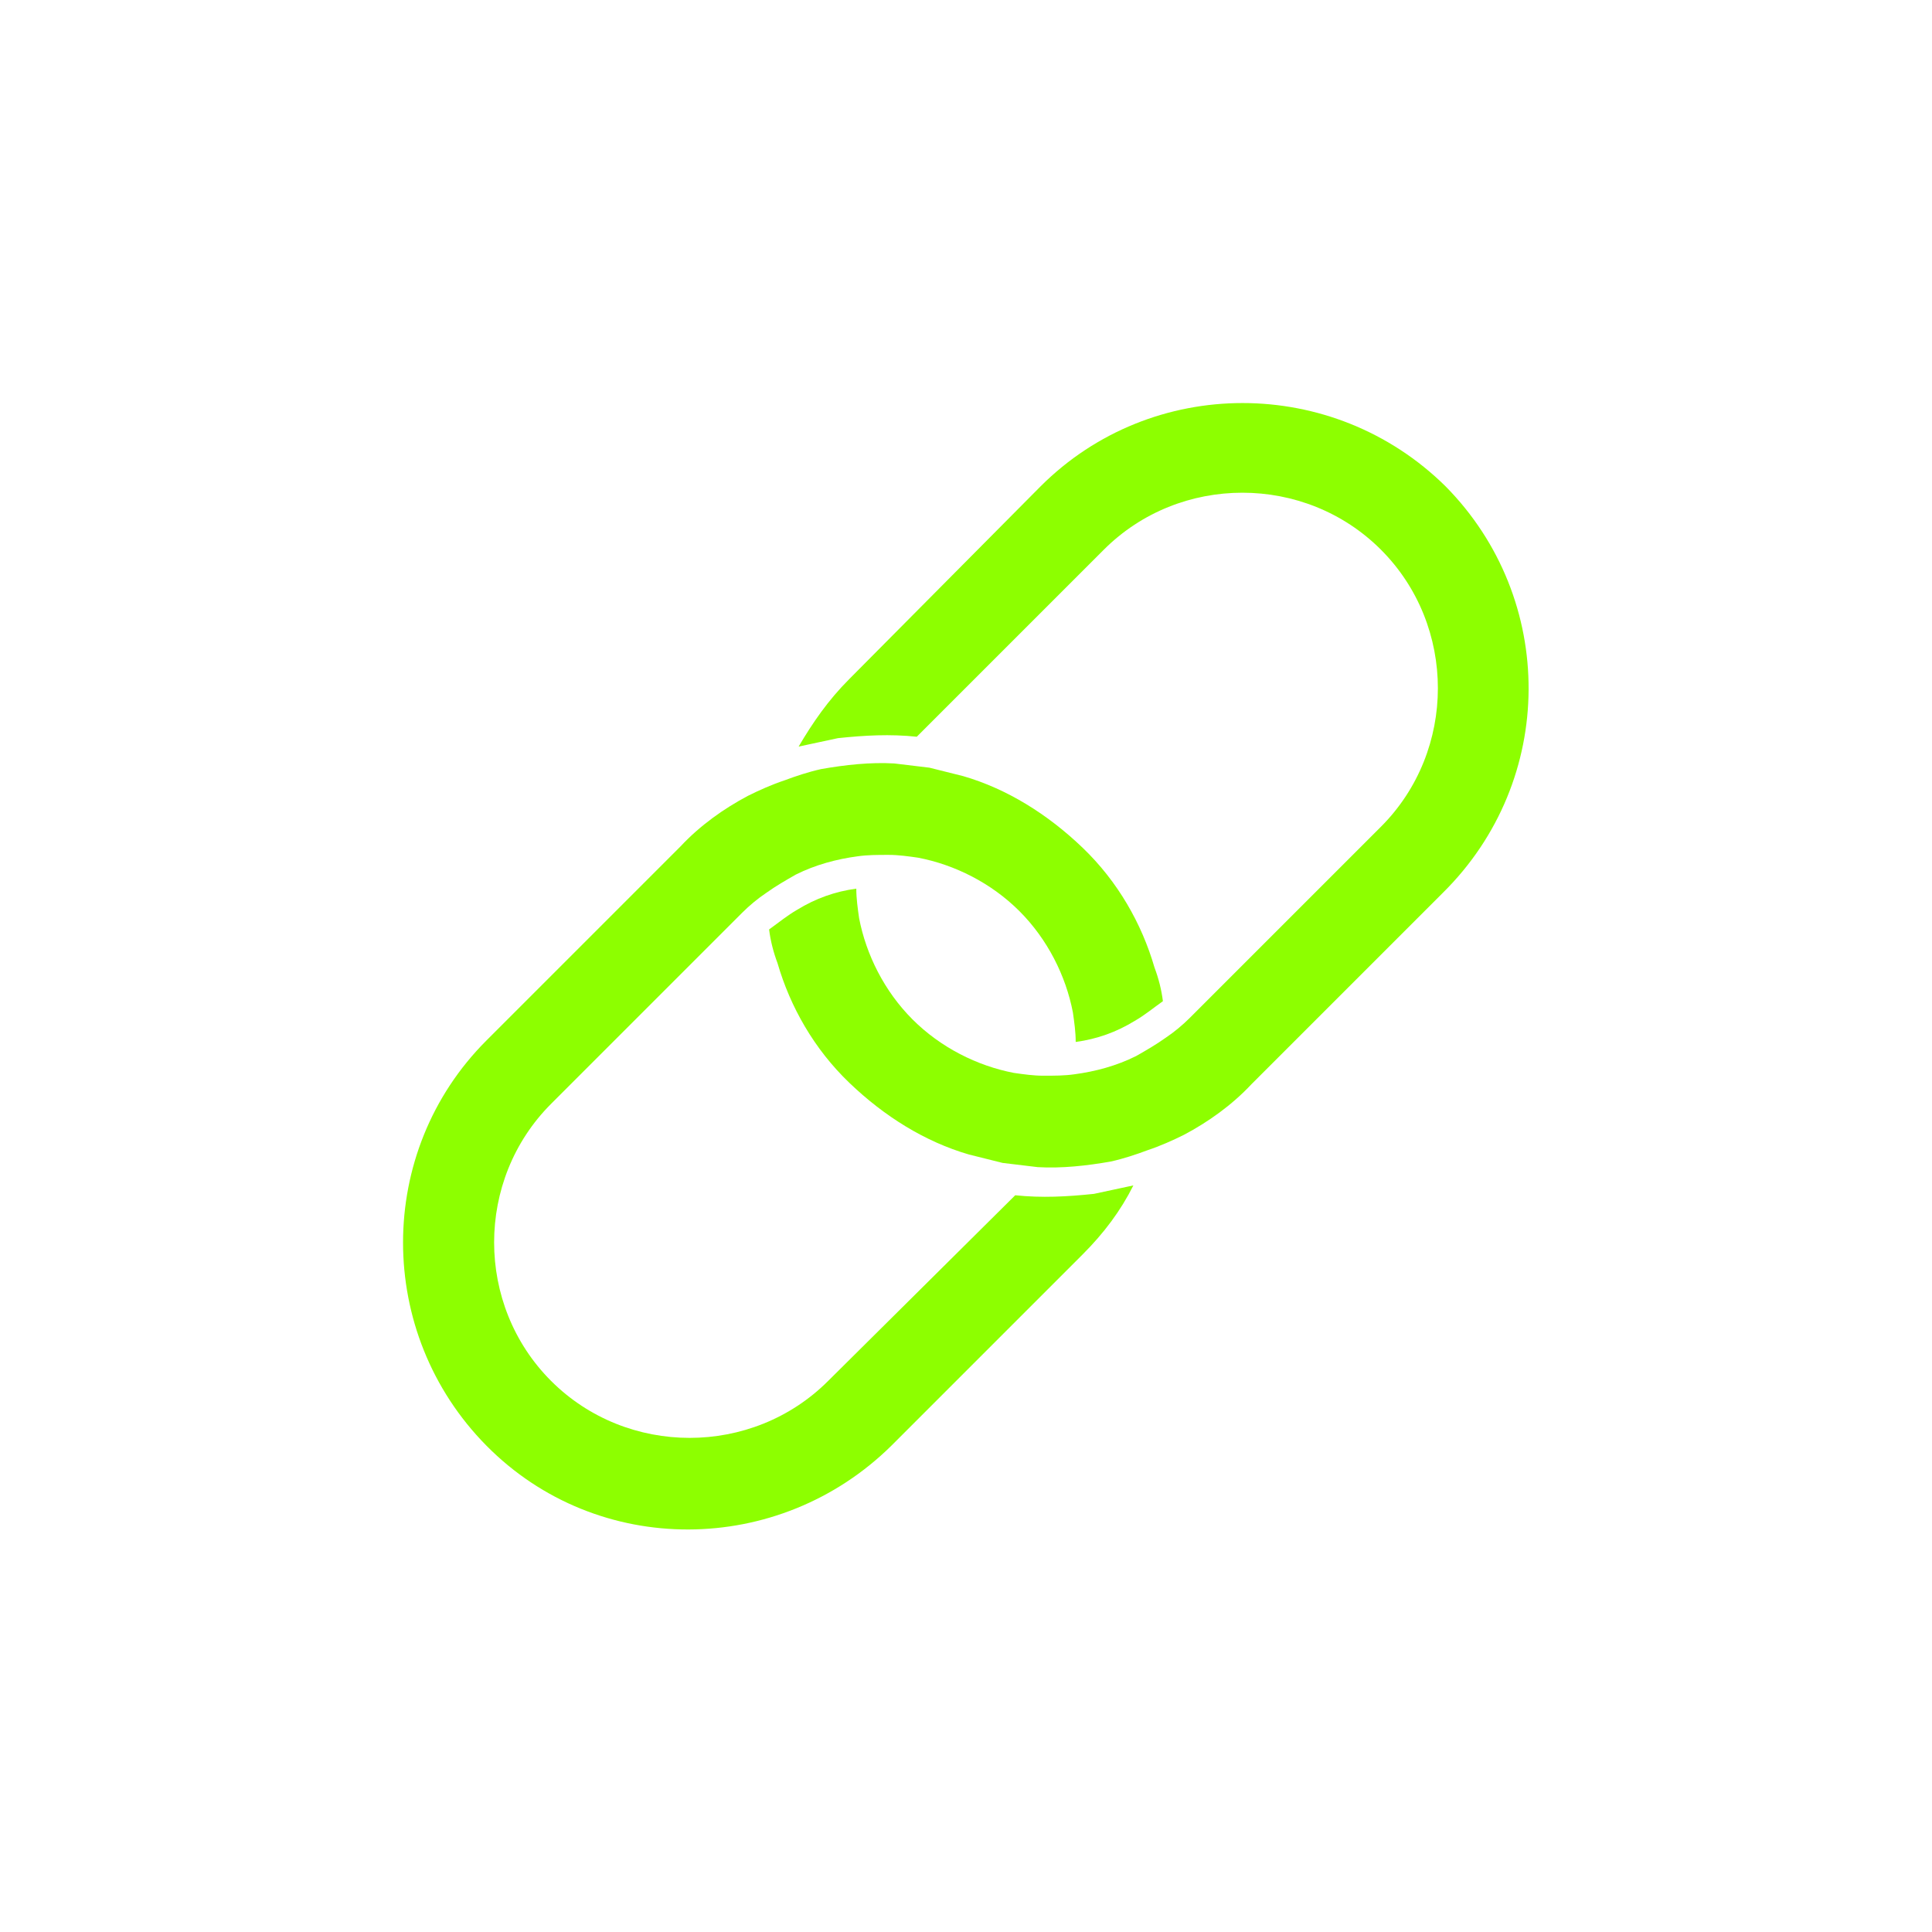 <?xml version="1.0" encoding="utf-8"?>
<svg xml:space="preserve" viewBox="0 0 100 100" y="0" x="0" xmlns="http://www.w3.org/2000/svg" id="Layer_1" version="1.1" style="height: 100%; width: 100%; background: none; shape-rendering: auto;" width="200px" height="200px"><g class="ldl-scale" style="transform-origin: 50% 50%; transform: rotate(0deg) scale(0.8, 0.8);"><g class="ldl-ani"><g class="ldl-layer"><g class="ldl-ani" style="transform: scale(0.91); transform-origin: 50px 50px; animation: 1.111s linear -0.833s infinite normal forwards running breath-969435f0-5198-4c84-8f3e-564649771e7f;"><path d="M84.1 15.9c-8-7.9-20.9-7.9-28.8 0L41.7 29.6c-1.5 1.5-2.6 3.1-3.6 4.8.9-.2 1.9-.4 2.8-.6 1.9-.2 3.7-.3 5.6-.1l13.3-13.3c5.4-5.4 14.3-5.4 19.7 0 5.4 5.4 5.4 14.3 0 19.7L66.2 53.4l-.3.3c-.5.5-1.1 1-1.7 1.4-.7.5-1.4.9-2.1 1.3-1.4.7-2.9 1.1-4.4 1.3-.7.1-1.4.1-2.2.1-.7 0-1.4-.1-2.1-.2-2.6-.5-5.2-1.8-7.2-3.8s-3.3-4.6-3.8-7.2c-.1-.7-.2-1.4-.2-2.1-1.5.2-2.9.7-4.2 1.5-.7.4-1.3.9-2 1.4.1.8.3 1.6.6 2.4.9 3.1 2.6 6.1 5.1 8.5s5.4 4.2 8.5 5.1l2.4.6c.8.1 1.7.2 2.5.3 1.7.1 3.5-.1 5.2-.4.9-.2 1.8-.5 2.6-.8.9-.3 1.8-.7 2.6-1.1 1.7-.9 3.4-2.1 4.8-3.6l13.6-13.6c8.1-8 8.1-20.9.2-28.9z" style="fill: rgb(141, 255, 0);"></path></g></g><g class="ldl-layer"><g class="ldl-ani" style="transform: scale(0.91); transform-origin: 50px 50px; animation: 1.111s linear -1.111s infinite normal forwards running breath-969435f0-5198-4c84-8f3e-564649771e7f;"><path d="M61.9 65.6c-.9.2-1.9.4-2.8.6-1.9.2-3.7.3-5.6.1L40.2 79.5c-5.4 5.4-14.3 5.4-19.7 0-5.4-5.4-5.4-14.3 0-19.7l13.3-13.3.3-.3c.5-.5 1.1-1 1.7-1.4.7-.5 1.4-.9 2.1-1.3 1.4-.7 2.9-1.1 4.4-1.3.7-.1 1.4-.1 2.2-.1.7 0 1.4.1 2.1.2 2.6.5 5.2 1.8 7.2 3.8s3.3 4.6 3.8 7.2c.1.7.2 1.4.2 2.1 1.5-.2 2.9-.7 4.2-1.5.7-.4 1.3-.9 2-1.4-.1-.8-.3-1.6-.6-2.4-.9-3.1-2.6-6.1-5.1-8.5s-5.4-4.2-8.5-5.1l-2.4-.6c-.8-.1-1.7-.2-2.5-.3-1.7-.1-3.5.1-5.2.4-.9.2-1.8.5-2.6.8-.9.3-1.8.7-2.6 1.1-1.7.9-3.4 2.1-4.8 3.6L15.9 55.3C8 63.2 8 76.1 15.9 84.1s20.8 7.9 28.8 0l13.6-13.6c1.5-1.5 2.7-3.1 3.6-4.9z" style="fill: rgb(141, 255, 0);"></path></g></g></g></g><style id="breath-969435f0-5198-4c84-8f3e-564649771e7f" data-anikit="">@keyframes breath-969435f0-5198-4c84-8f3e-564649771e7f
{
  0% {
    animation-timing-function: cubic-bezier(0.965,0.241,-0.07,0.791);
    transform: scale(0.91);
  }
  51% {
    animation-timing-function: cubic-bezier(0.923,0.263,-0.031,0.763);
    transform: scale(1.03);
  }
  100% {
    transform: scale(0.91);
  }
}</style><!-- [ldio] generated by https://loading.io/ --></svg>